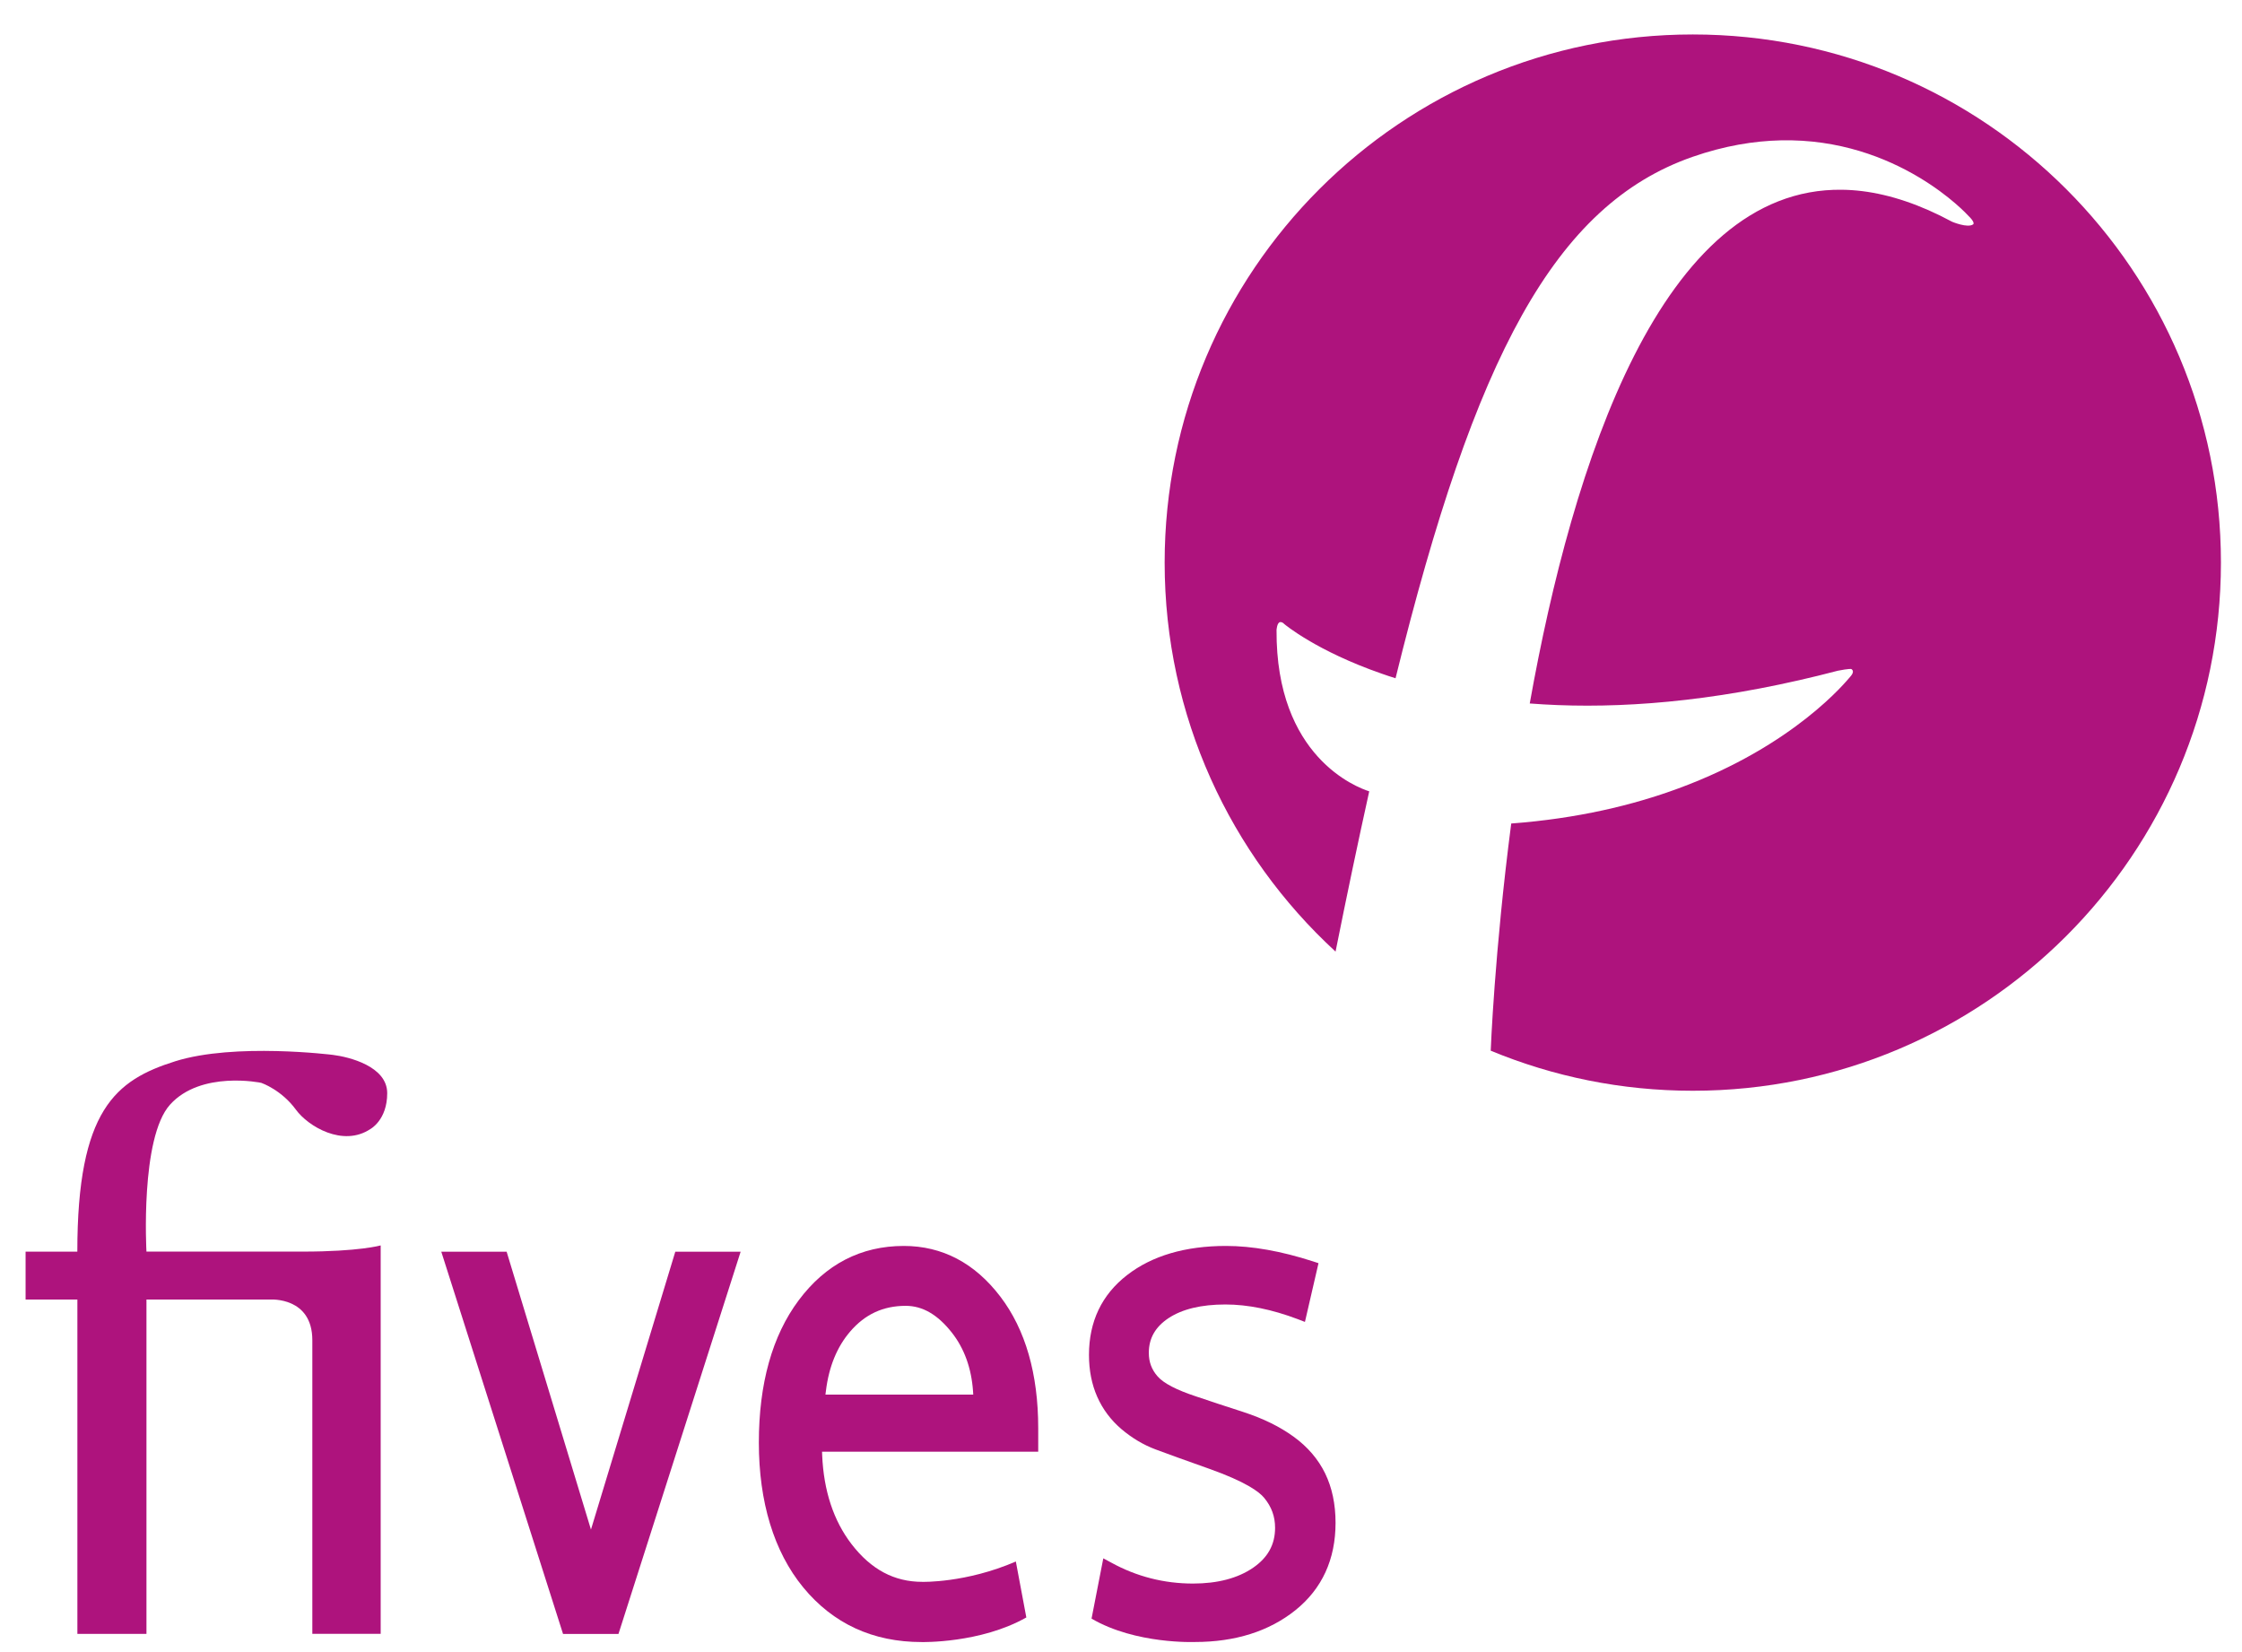 <?xml version="1.0" encoding="UTF-8"?><svg id="Calque_1" xmlns="http://www.w3.org/2000/svg" viewBox="0 0 432 318.3"><path d="m287.29,202.46c11.98,4.96,25.11,7.7,38.89,7.7,56.2,0,101.76-45.56,101.76-101.77S382.38,6.64,326.18,6.64s-101.77,45.56-101.77,101.76c0,29.63,12.67,56.3,32.88,74.9l.05.05h0c2.2-10.98,4.36-21.26,6.49-30.88-2.41-.77-18.01-6.63-17.86-31.09,0,0,.09-1.42.68-1.52,0,0,.03,0,.07,0,.14,0,.45.04.76.39,0,0,6.1,5.16,18.79,9.56.84.3,1.72.59,2.63.87,15.26-61.91,30.67-91.21,57.23-100.46,6.11-2.13,11.8-3.06,17.01-3.18,22.56-.49,36.07,14.47,36.07,14.47,1.32,1.26,1.08,1.63,1,1.71-.01.01-.02.01-.02.01-1.05.76-4.04-.5-4.04-.5-1.54-.83-3.06-1.57-4.55-2.23-5.97-2.62-11.51-3.88-16.67-3.94-34.82-.48-51.9,52.71-60.17,98.98,14.01,1.09,31.26.23,51.9-4.48,2.45-.56,4.93-1.16,7.47-1.83,0,0,.64-.13,1.3-.23.61-.09,1.24-.16,1.35-.07.23.2.54.58-.31,1.51-.61.68-10.61,13.2-33.05,21.46-8.78,3.24-19.46,5.81-32.23,6.77-3.25,24.96-3.95,43.77-3.95,43.77h0s.05.02.05.02Z" style="fill:#ae137d;"/><g><path d="m28.22,241.17s-1.24-21.93,4.55-28.34c5.96-6.6,17.49-4.22,17.58-4.19.1.04,3.89,1.35,6.68,5.18,2.33,3.19,9.04,7.24,14.33,3.72,0,0,3.25-1.72,3.25-6.91s-7.35-6.99-10.46-7.38c0,0-18.91-2.38-30.39,1.23-11.48,3.61-18.86,9.36-18.86,36.68H4.93v9.23h9.98v64.42h13.31v-64.42h23.89s8.07-.55,8.07,7.83v56.58h13.17v-74.84s-4.2,1.19-14.98,1.19h-30.15Z" style="fill:#ae137d;"/><polygon points="97.62 241.17 113.87 294.71 130.12 241.17 142.71 241.17 119.17 314.82 108.49 314.82 85.03 241.17 97.62 241.17" style="fill:#ae137d;"/><path d="m200.05,279.71v-4.53c0-10.47-2.46-19.01-7.3-25.36-4.94-6.48-11.2-9.76-18.6-9.76-8.26,0-15.07,3.53-20.26,10.48-5.09,6.82-7.67,16.05-7.67,27.42s2.88,21,8.55,27.89c5.75,6.99,13.42,10.53,22.82,10.53,0,0,11.34.27,20.17-4.74l-2.02-10.78c-9.63,4.17-18.03,3.92-18.03,3.92-5.41,0-9.87-2.38-13.63-7.27-3.46-4.5-5.37-10.27-5.66-17.17l-.02-.63h41.65Zm-41-11.01l.09-.68c.56-4.66,2.14-8.52,4.67-11.46,2.86-3.34,6.37-4.96,10.7-4.96,3.26,0,6.16,1.69,8.89,5.15,2.41,3.06,3.78,6.87,4.09,11.3l.04.65h-28.47Z" style="fill:#ae137d;"/><path d="m210.32,311.89l2.27-11.64,1.54.83c4.87,2.68,10.17,4.03,15.74,4.03,4.76,0,8.65-1.03,11.59-3.05,2.84-1.95,4.23-4.47,4.23-7.69,0-2.18-.68-4.05-2.1-5.77-.97-1.19-3.59-3.11-10.55-5.59-4.78-1.69-8.28-2.96-10.39-3.75-2.36-.88-4.56-2.21-6.57-3.91-2.04-1.74-3.61-3.84-4.67-6.25-1.05-2.38-1.58-5.09-1.58-8.04,0-6.44,2.47-11.61,7.35-15.39,4.8-3.72,11.21-5.61,19.06-5.61,5.02,0,10.65,1,16.74,2.97l1.07.35h0s0,.03,0,.03l-2.6,11.26h0s0,.02,0,.02h-.03s-1.38-.53-1.38-.53c-4.92-1.86-9.6-2.82-13.92-2.82-4.65,0-8.34.89-10.99,2.65-2.53,1.69-3.77,3.88-3.77,6.67,0,1.76.55,3.24,1.69,4.53,1.15,1.33,3.64,2.62,7.37,3.85,0,0,4.34,1.45,4.34,1.45l4.67,1.52c4.12,1.34,7.21,2.91,9.83,4.8,2.68,1.94,4.73,4.32,6.07,7.07,1.34,2.75,2.01,5.95,2.01,9.53,0,7.04-2.6,12.71-7.74,16.84-5.07,4.06-11.59,6.12-19.37,6.12,0,0-11.4.47-19.9-4.5Z" style="fill:#ae137d;"/></g></svg>